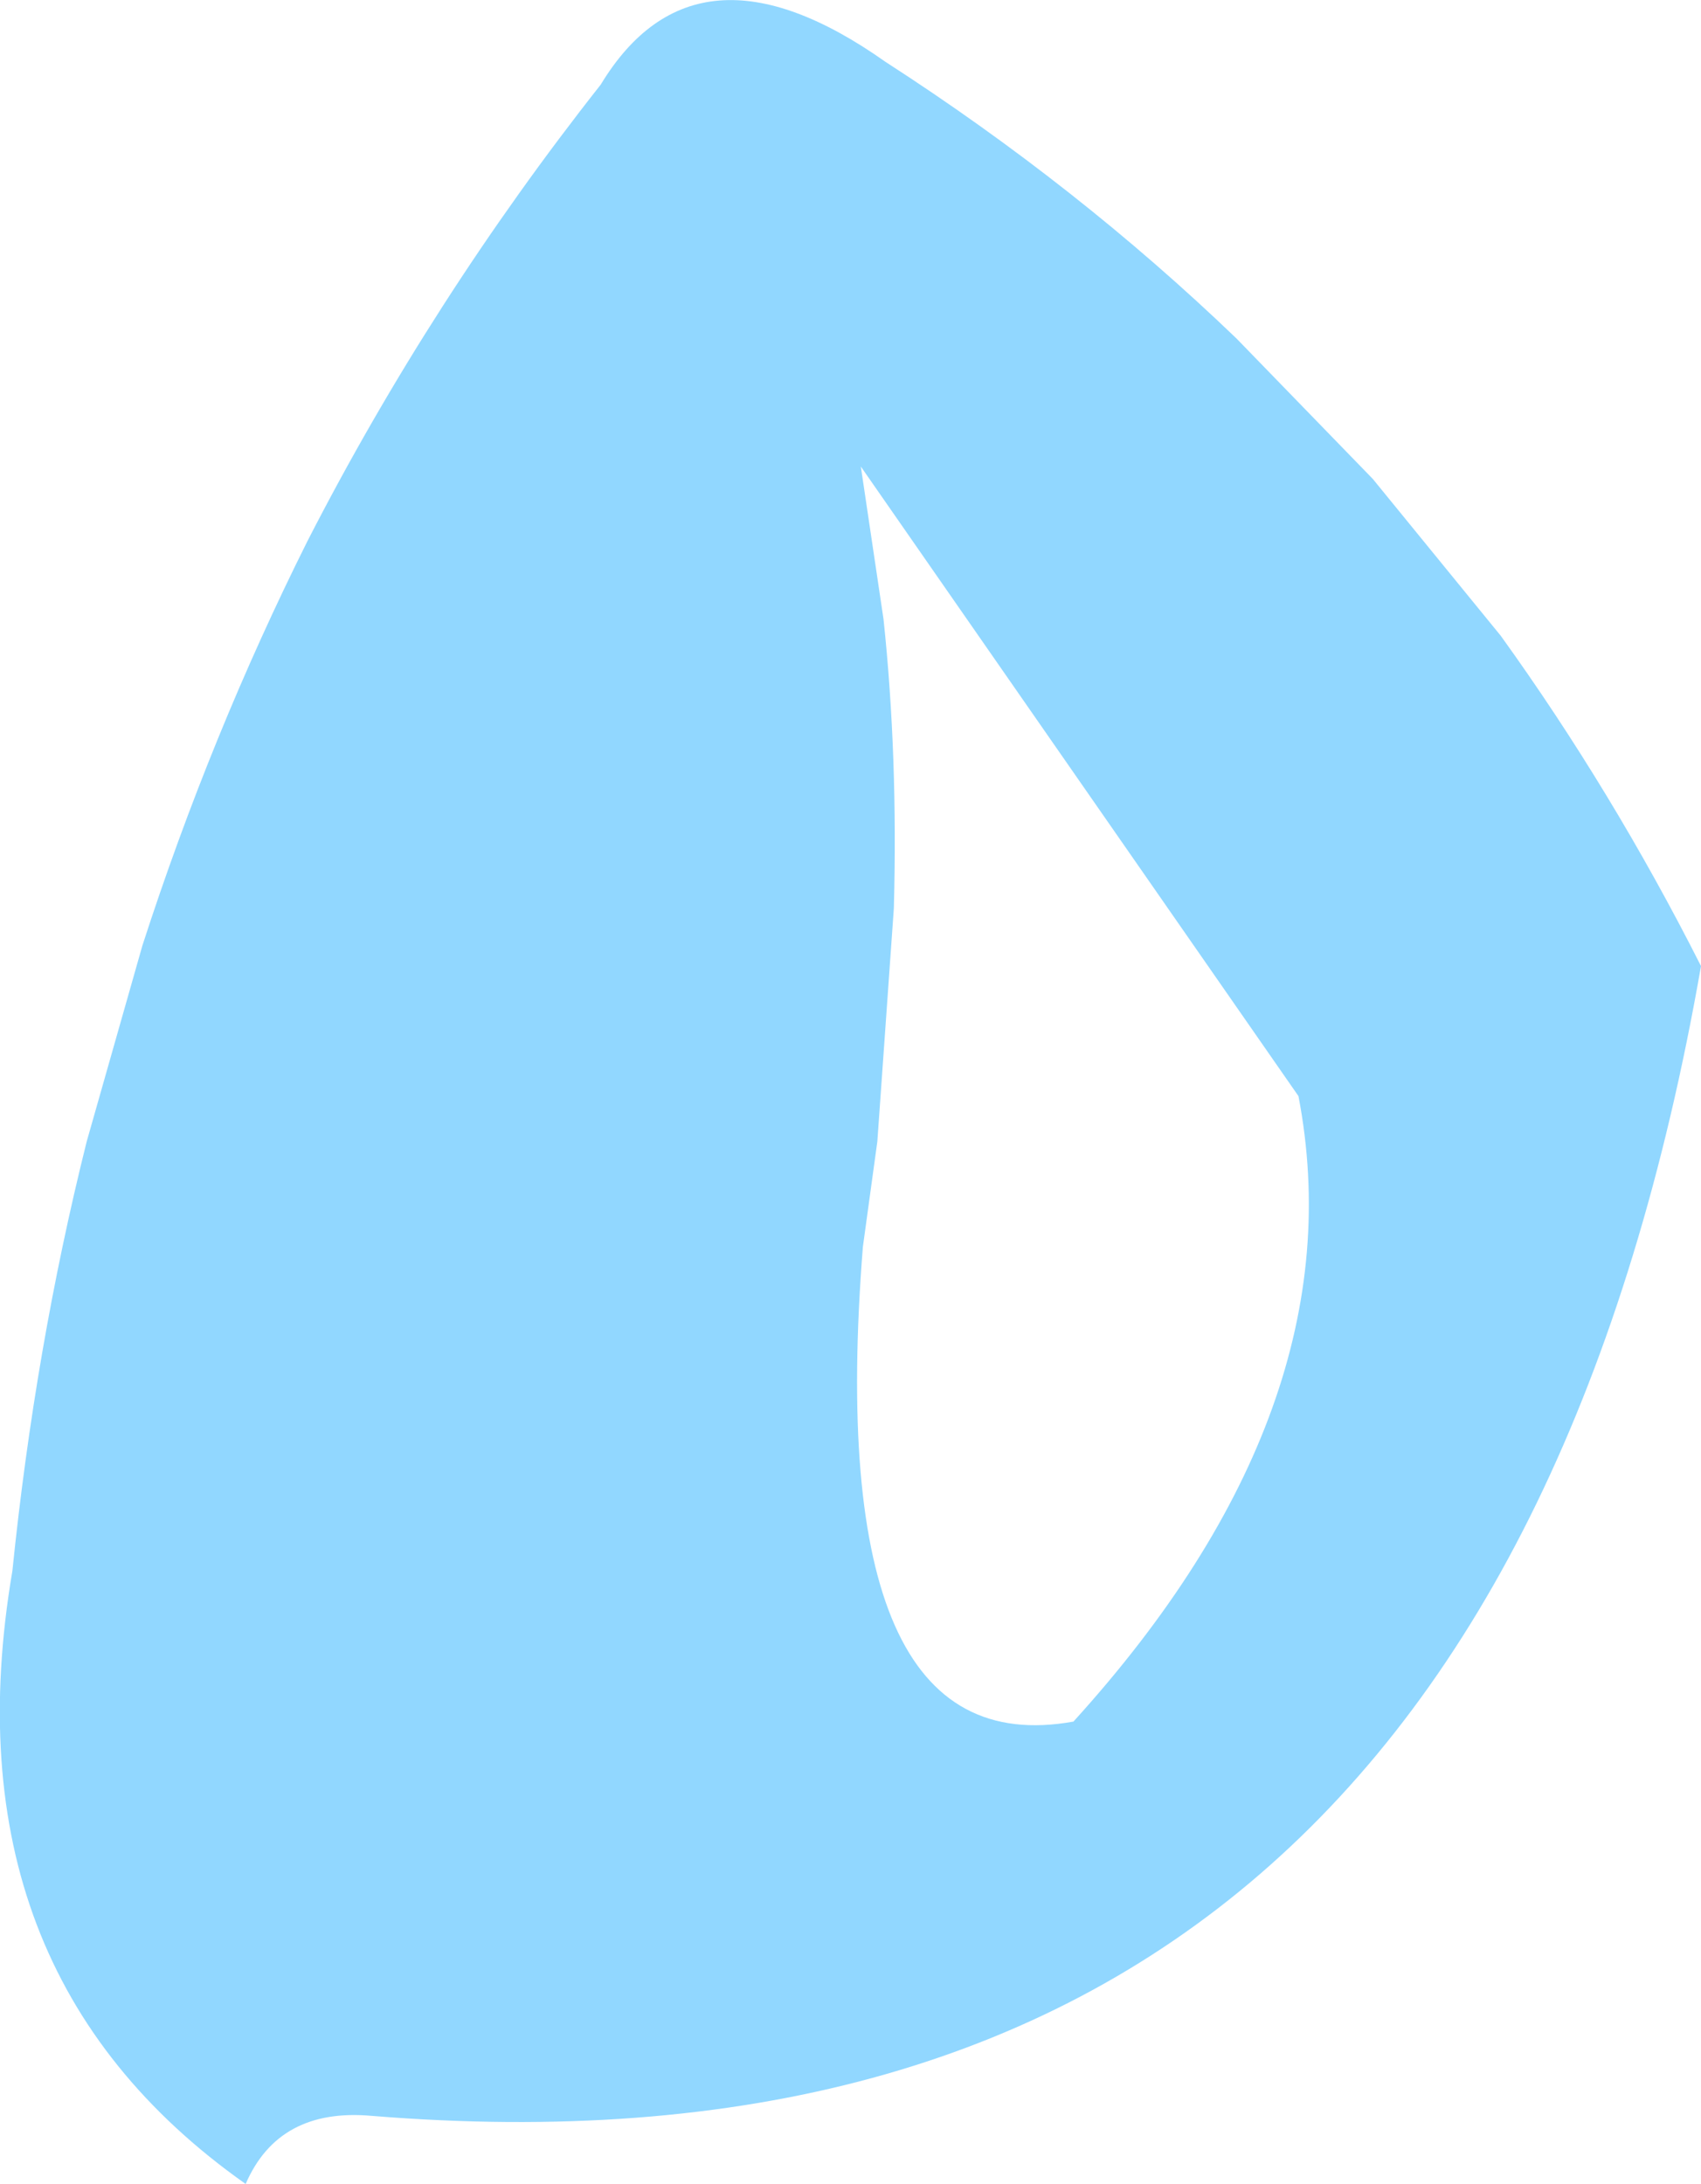 <?xml version="1.0" encoding="UTF-8" standalone="no"?>
<svg xmlns:ffdec="https://www.free-decompiler.com/flash" xmlns:xlink="http://www.w3.org/1999/xlink" ffdec:objectType="shape" height="52.9px" width="41.2px" xmlns="http://www.w3.org/2000/svg">
  <g transform="matrix(1.0, 0.0, 0.0, 1.0, 9.2, 101.7)">
    <path d="M-7.1 -74.05 L-5.75 -78.8 Q-4.1 -83.9 -1.75 -88.6 1.25 -94.45 5.35 -99.65 7.65 -103.45 12.25 -100.2 16.9 -97.2 20.75 -93.5 L24.05 -90.1 27.15 -86.3 Q29.85 -82.55 32.0 -78.3 26.75 -48.25 -0.2 -50.45 -2.45 -50.65 -3.25 -48.8 -10.55 -53.95 -8.9 -63.65 -8.35 -69.05 -7.1 -74.05 M11.65 -90.4 L12.2 -86.7 Q12.55 -83.4 12.45 -79.7 L12.05 -74.05 11.7 -71.5 Q10.7 -58.9 16.8 -60.0 23.7 -67.6 22.25 -75.15 L11.65 -90.4" fill="#91d7ff" fill-rule="evenodd" stroke="none"/>
  </g>
</svg>

